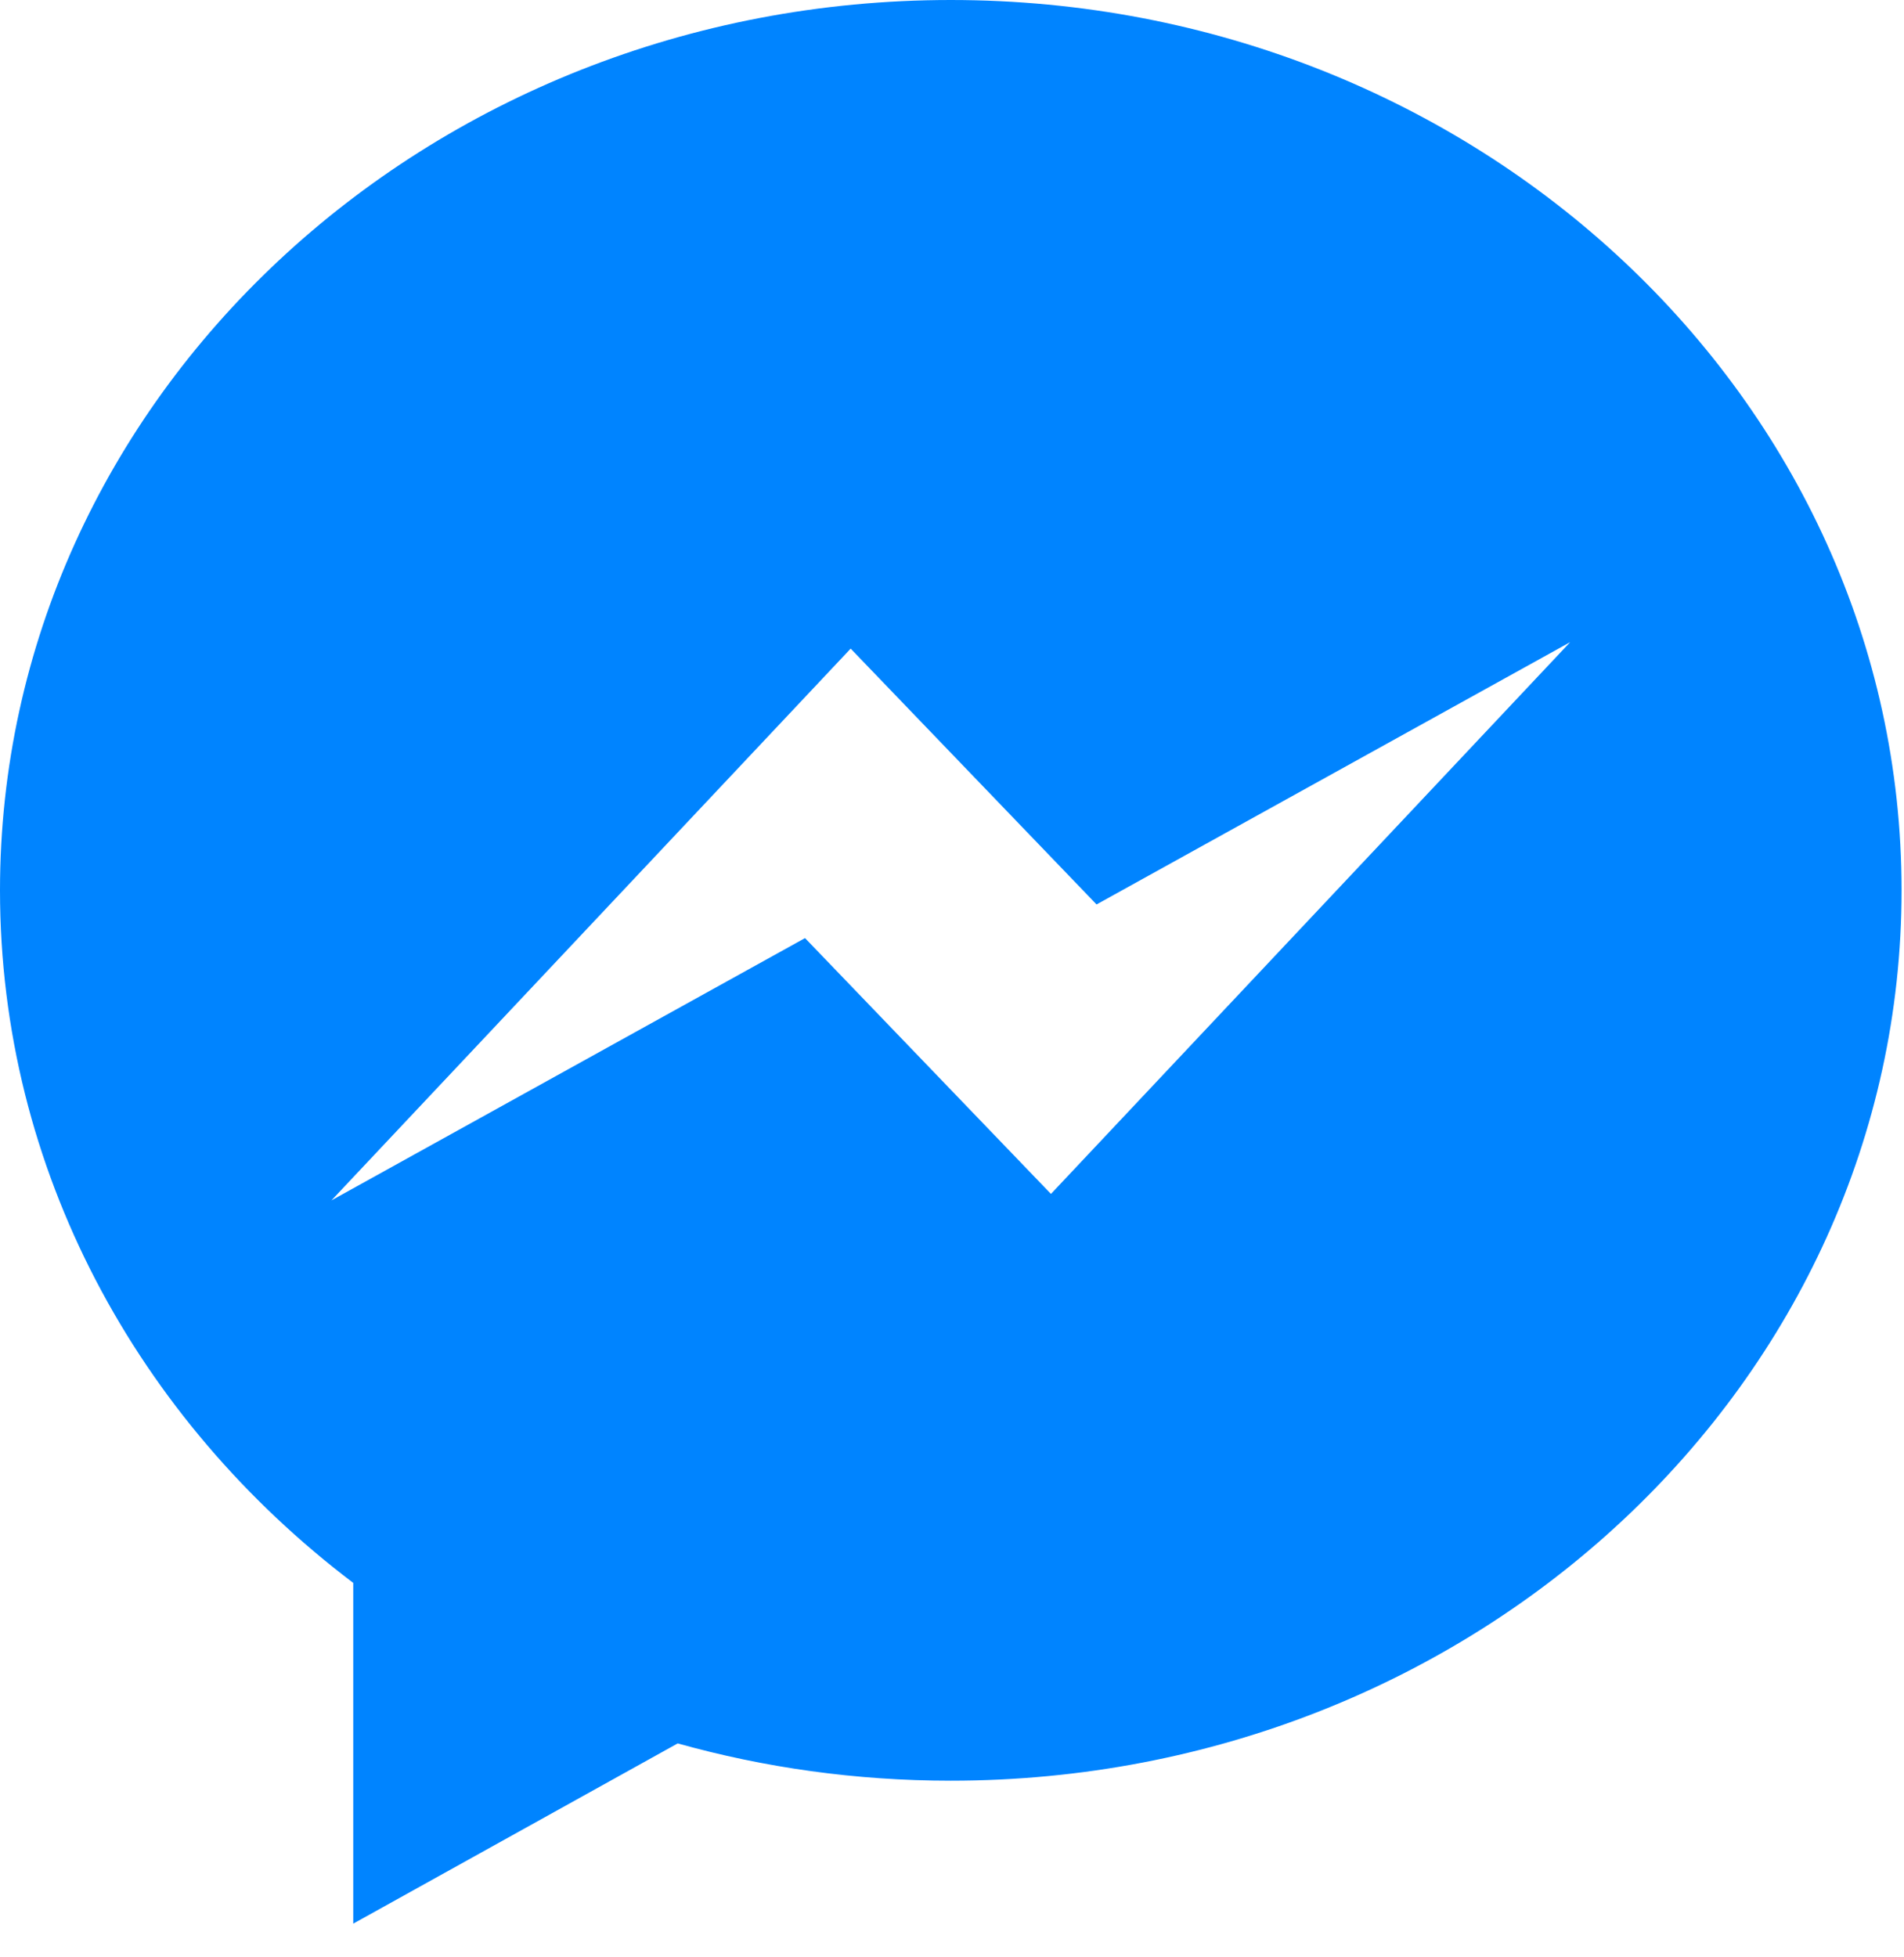 <?xml version="1.0" encoding="UTF-8" standalone="no"?>
<svg width="36px" height="37px" viewBox="0 0 36 37" version="1.1" xmlns="http://www.w3.org/2000/svg" xmlns:xlink="http://www.w3.org/1999/xlink">
    <!-- Generator: Sketch 44.1 (41455) - http://www.bohemiancoding.com/sketch -->
    <title>Bubble_Shape</title>
    <desc>Created with Sketch.</desc>
    <defs></defs>
    <g id="Design-Kit" stroke="none" stroke-width="1" fill="none" fill-rule="evenodd">
        <g id="Welcome" transform="translate(-80, -828)" fill="#0084FF">
            <g id="HEADER">
                <path d="M97.977,828 C88.049,828 80,835.535 80,844.83 C80,850.118 82.605,854.836 86.679,857.922 L86.679,864.363 L92.814,860.956 C94.449,861.414 96.182,861.661 97.977,861.661 C107.906,861.661 115.954,854.126 115.954,844.83 C115.954,835.535 107.906,828 97.977,828 Z M99.871,850.569 L95.221,845.733 L86.267,850.691 L96.084,840.261 L100.733,845.097 L109.688,840.139 L99.871,850.569 Z" id="Bubble_Shape"></path>
            </g>
        </g>
    </g>
</svg>